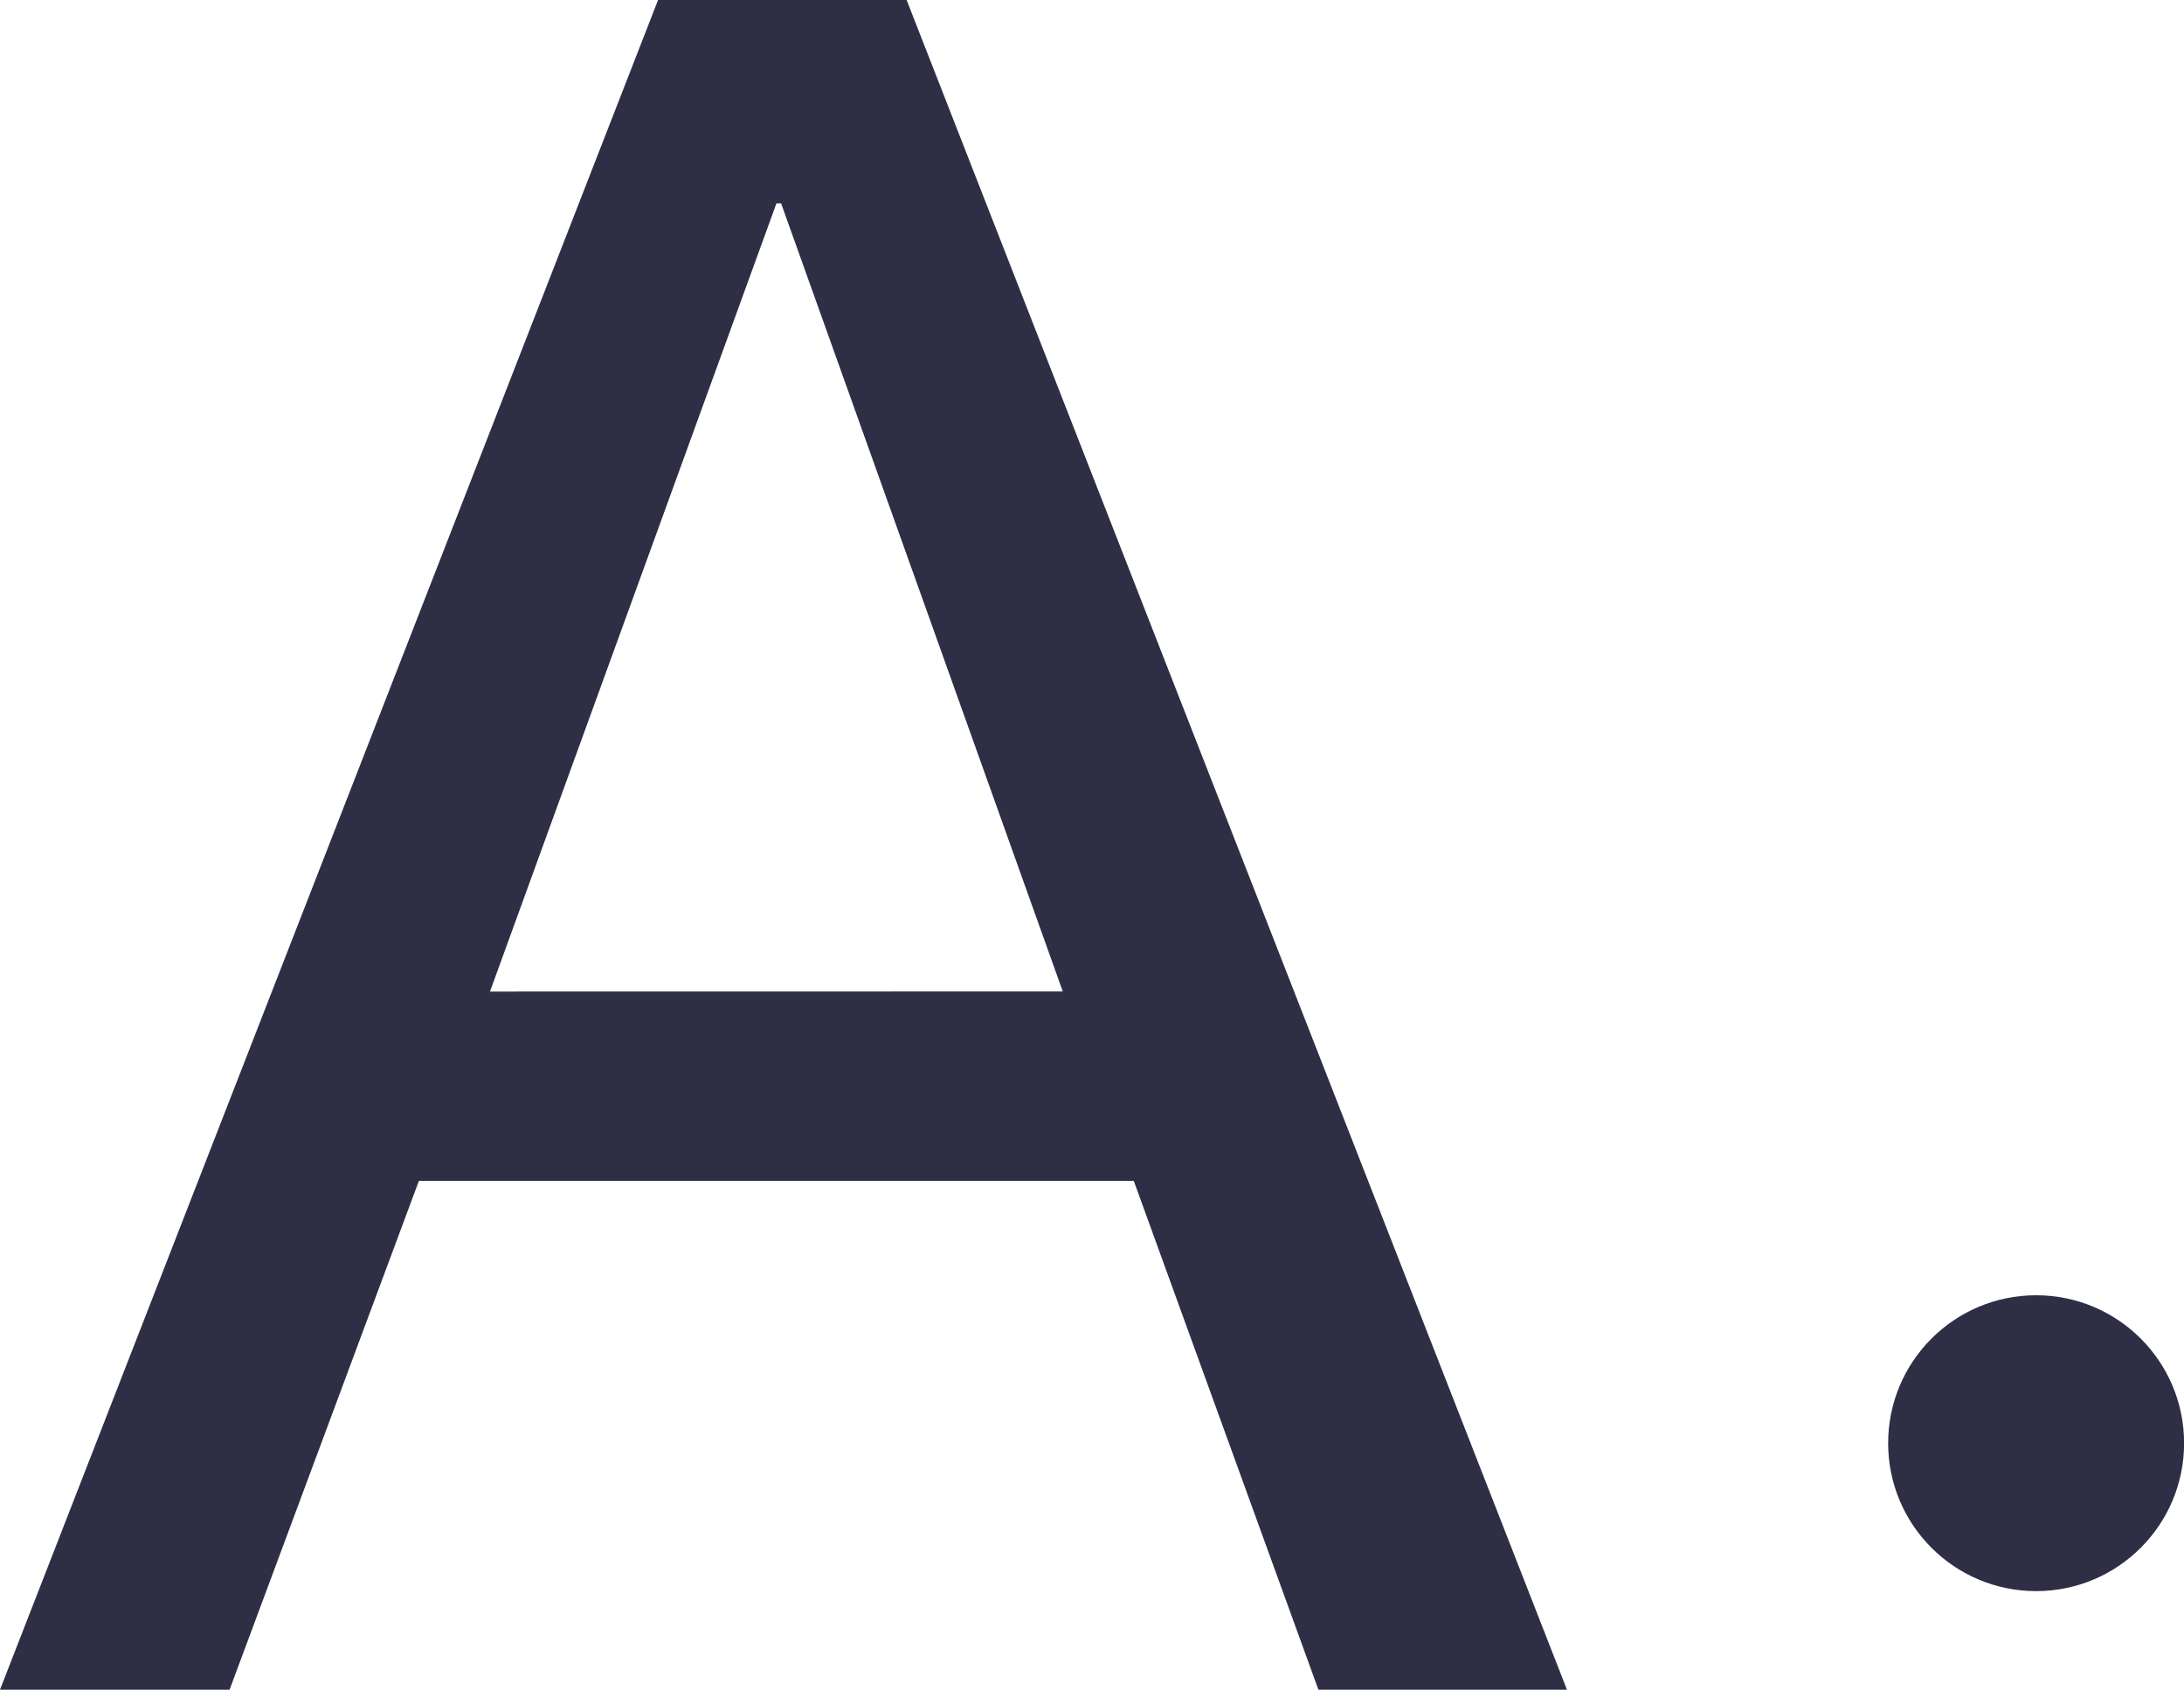 <svg id="A" xmlns="http://www.w3.org/2000/svg" width="25.077" height="19.406" viewBox="0 0 25.077 19.406">
  <path id="パス_56" data-name="パス 56" d="M5.482,17.252,8.771,8.2h.054l3.234,9.051ZM7.412,5.864-.144,25.27H2.492l2.174-5.844h8.208l2.12,5.844h2.854L10.266,5.864Z" transform="translate(0.144 -5.864)" fill="#2e2e45"/>
  <circle id="楕円形_20" data-name="楕円形 20" cx="1.699" cy="1.699" r="1.699" transform="translate(21.68 14.876)" fill="#2e2e45"/>
</svg>
